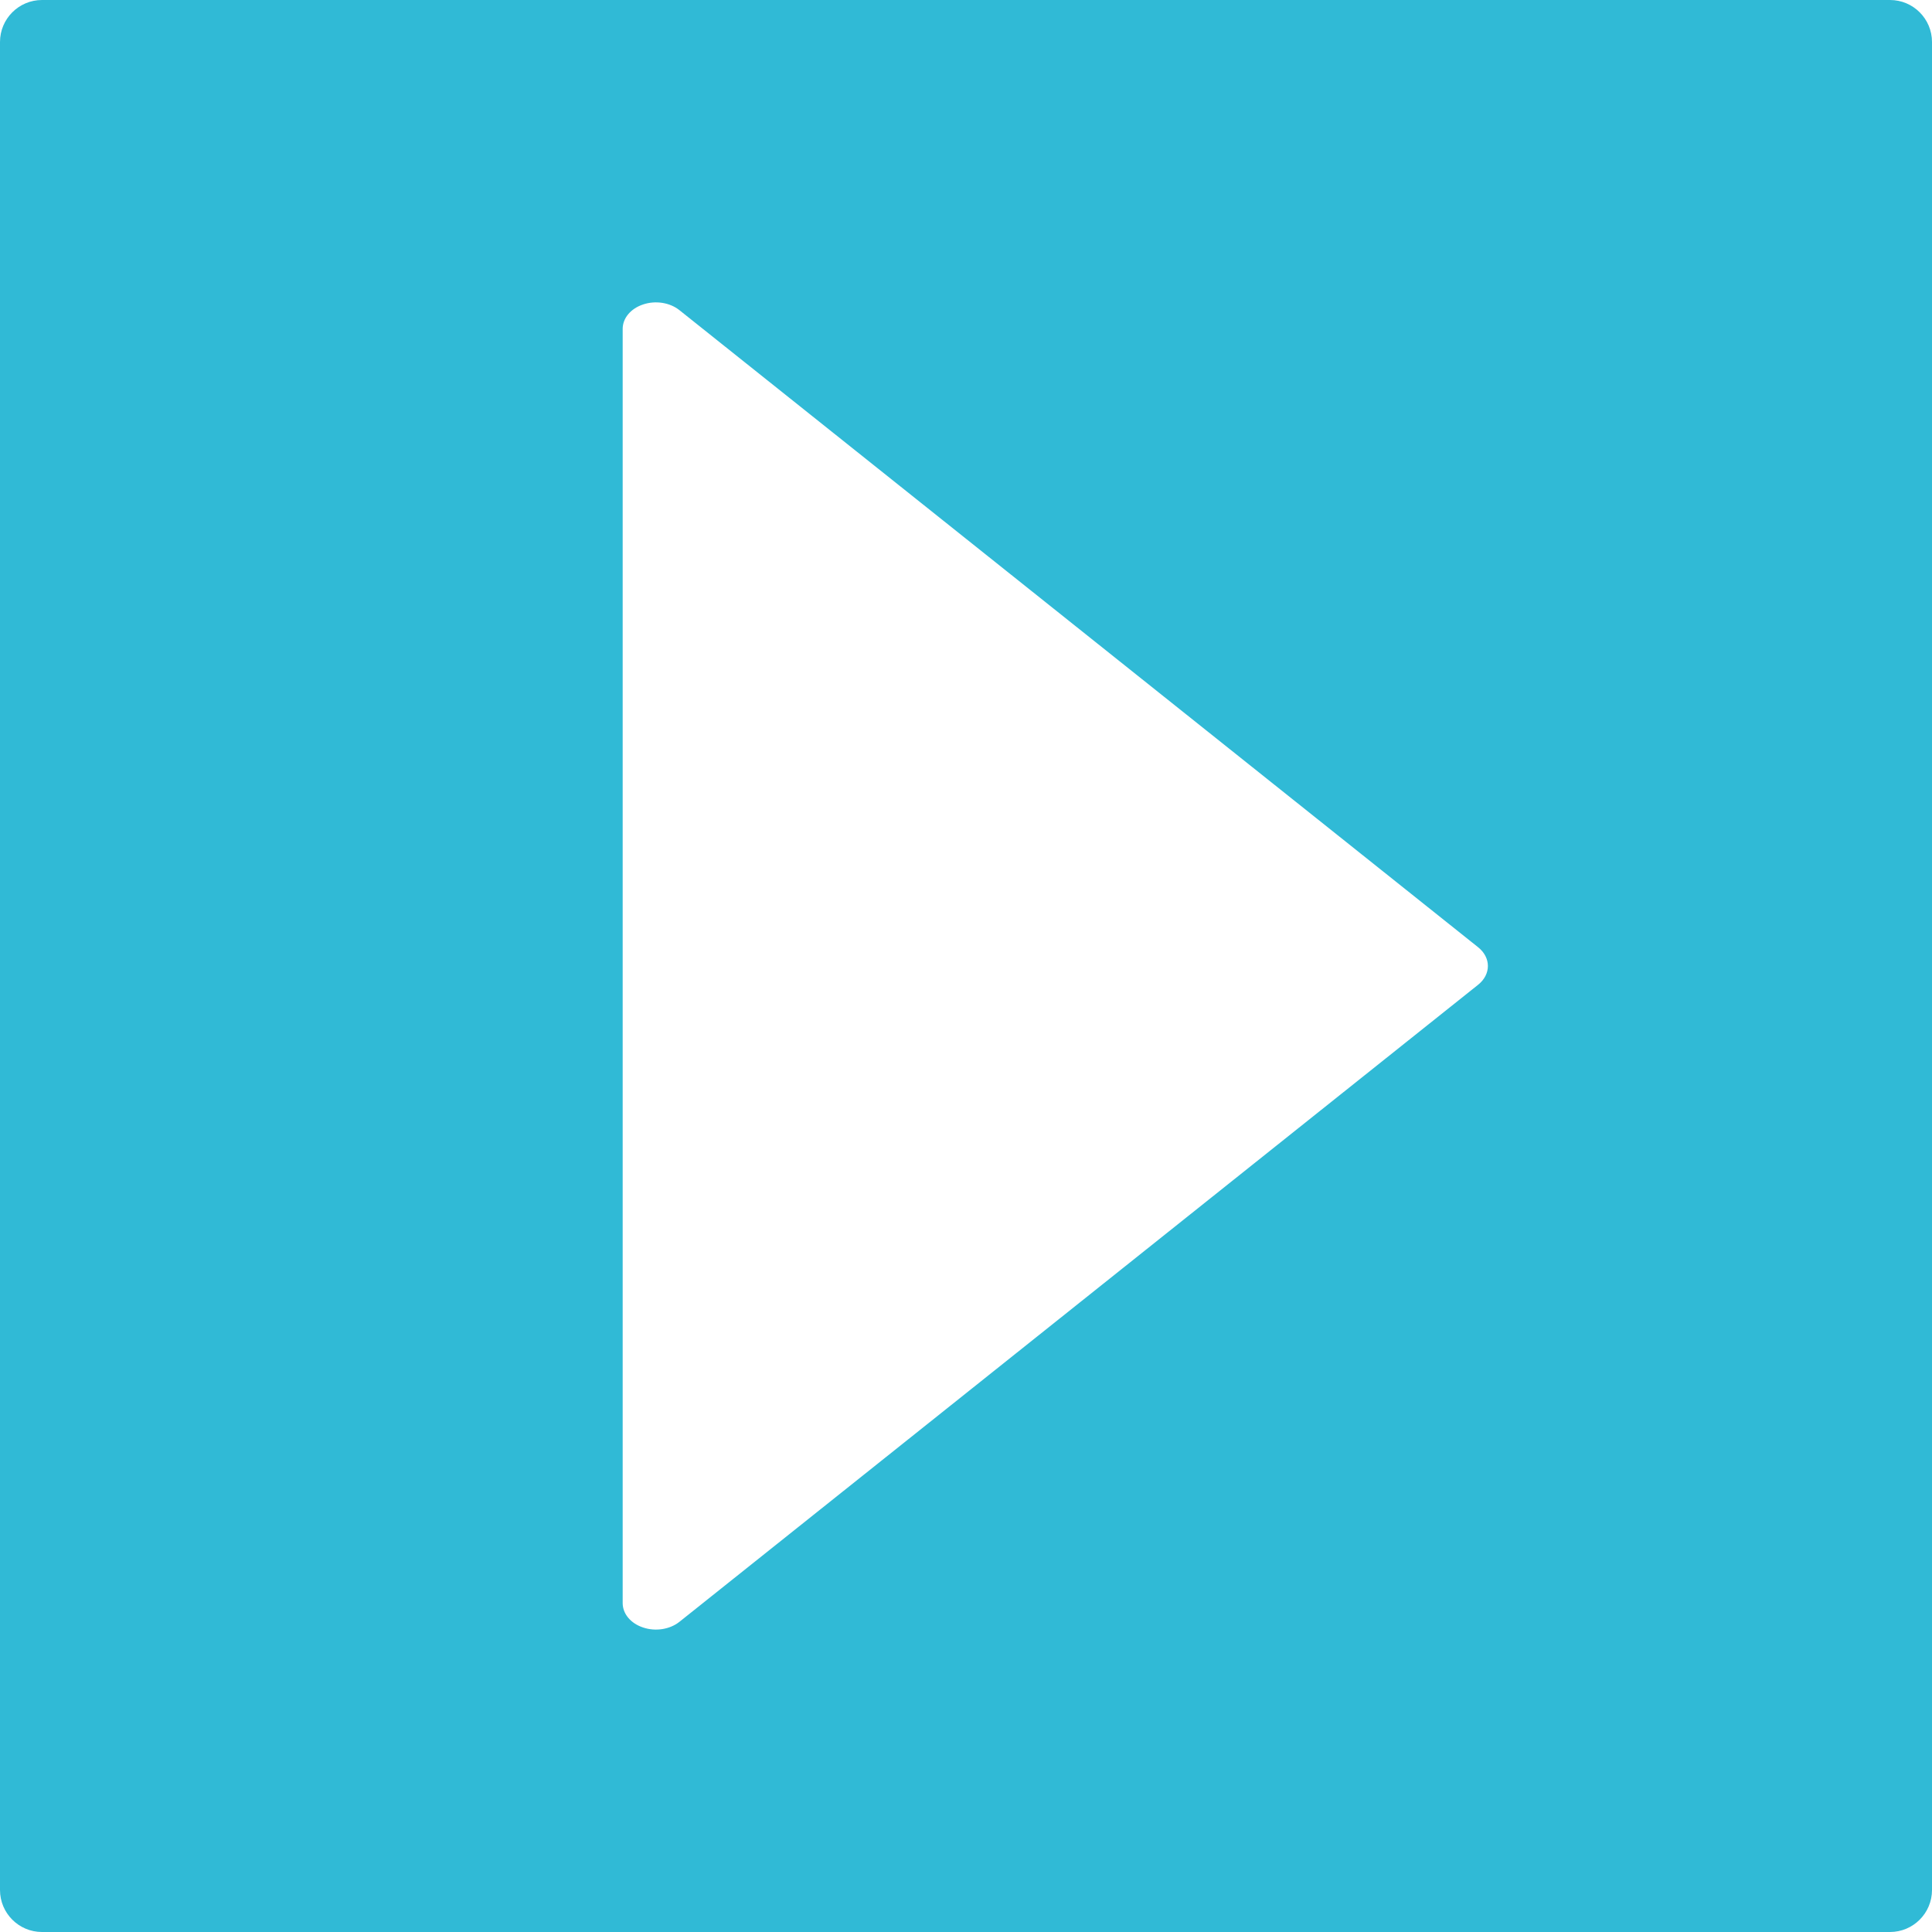 <?xml version="1.0" encoding="iso-8859-1"?>
<!-- Generator: Adobe Illustrator 16.0.0, SVG Export Plug-In . SVG Version: 6.00 Build 0)  -->
<!DOCTYPE svg PUBLIC "-//W3C//DTD SVG 1.1//EN" "http://www.w3.org/Graphics/SVG/1.1/DTD/svg11.dtd">
<svg version="1.1" id="Capa_1" xmlns="http://www.w3.org/2000/svg" xmlns:xlink="http://www.w3.org/1999/xlink" x="0px" y="0px"
	 width="92px" height="92px" viewBox="0 0 92 92" xml:space="preserve" fill="#30BAD6" >
<g>
	<g>
		<path d="M2,92h88c1.104,0,2-0.896,2-2V2c0-1.104-0.896-2-2-2H2C0.896,0,0,0.896,0,2v88C0,91.104,0.896,92,2,92z M29.651,15.662
			c0-0.512,0.384-0.971,0.979-1.166c0.59-0.197,1.271-0.088,1.723,0.273l38.034,30.338c0.309,0.247,0.465,0.57,0.465,0.893
			s-0.156,0.646-0.465,0.893L32.353,77.23c-0.452,0.36-1.133,0.469-1.723,0.272c-0.595-0.194-0.979-0.653-0.979-1.166V15.662z"/>
	</g>
</g>
</svg>
